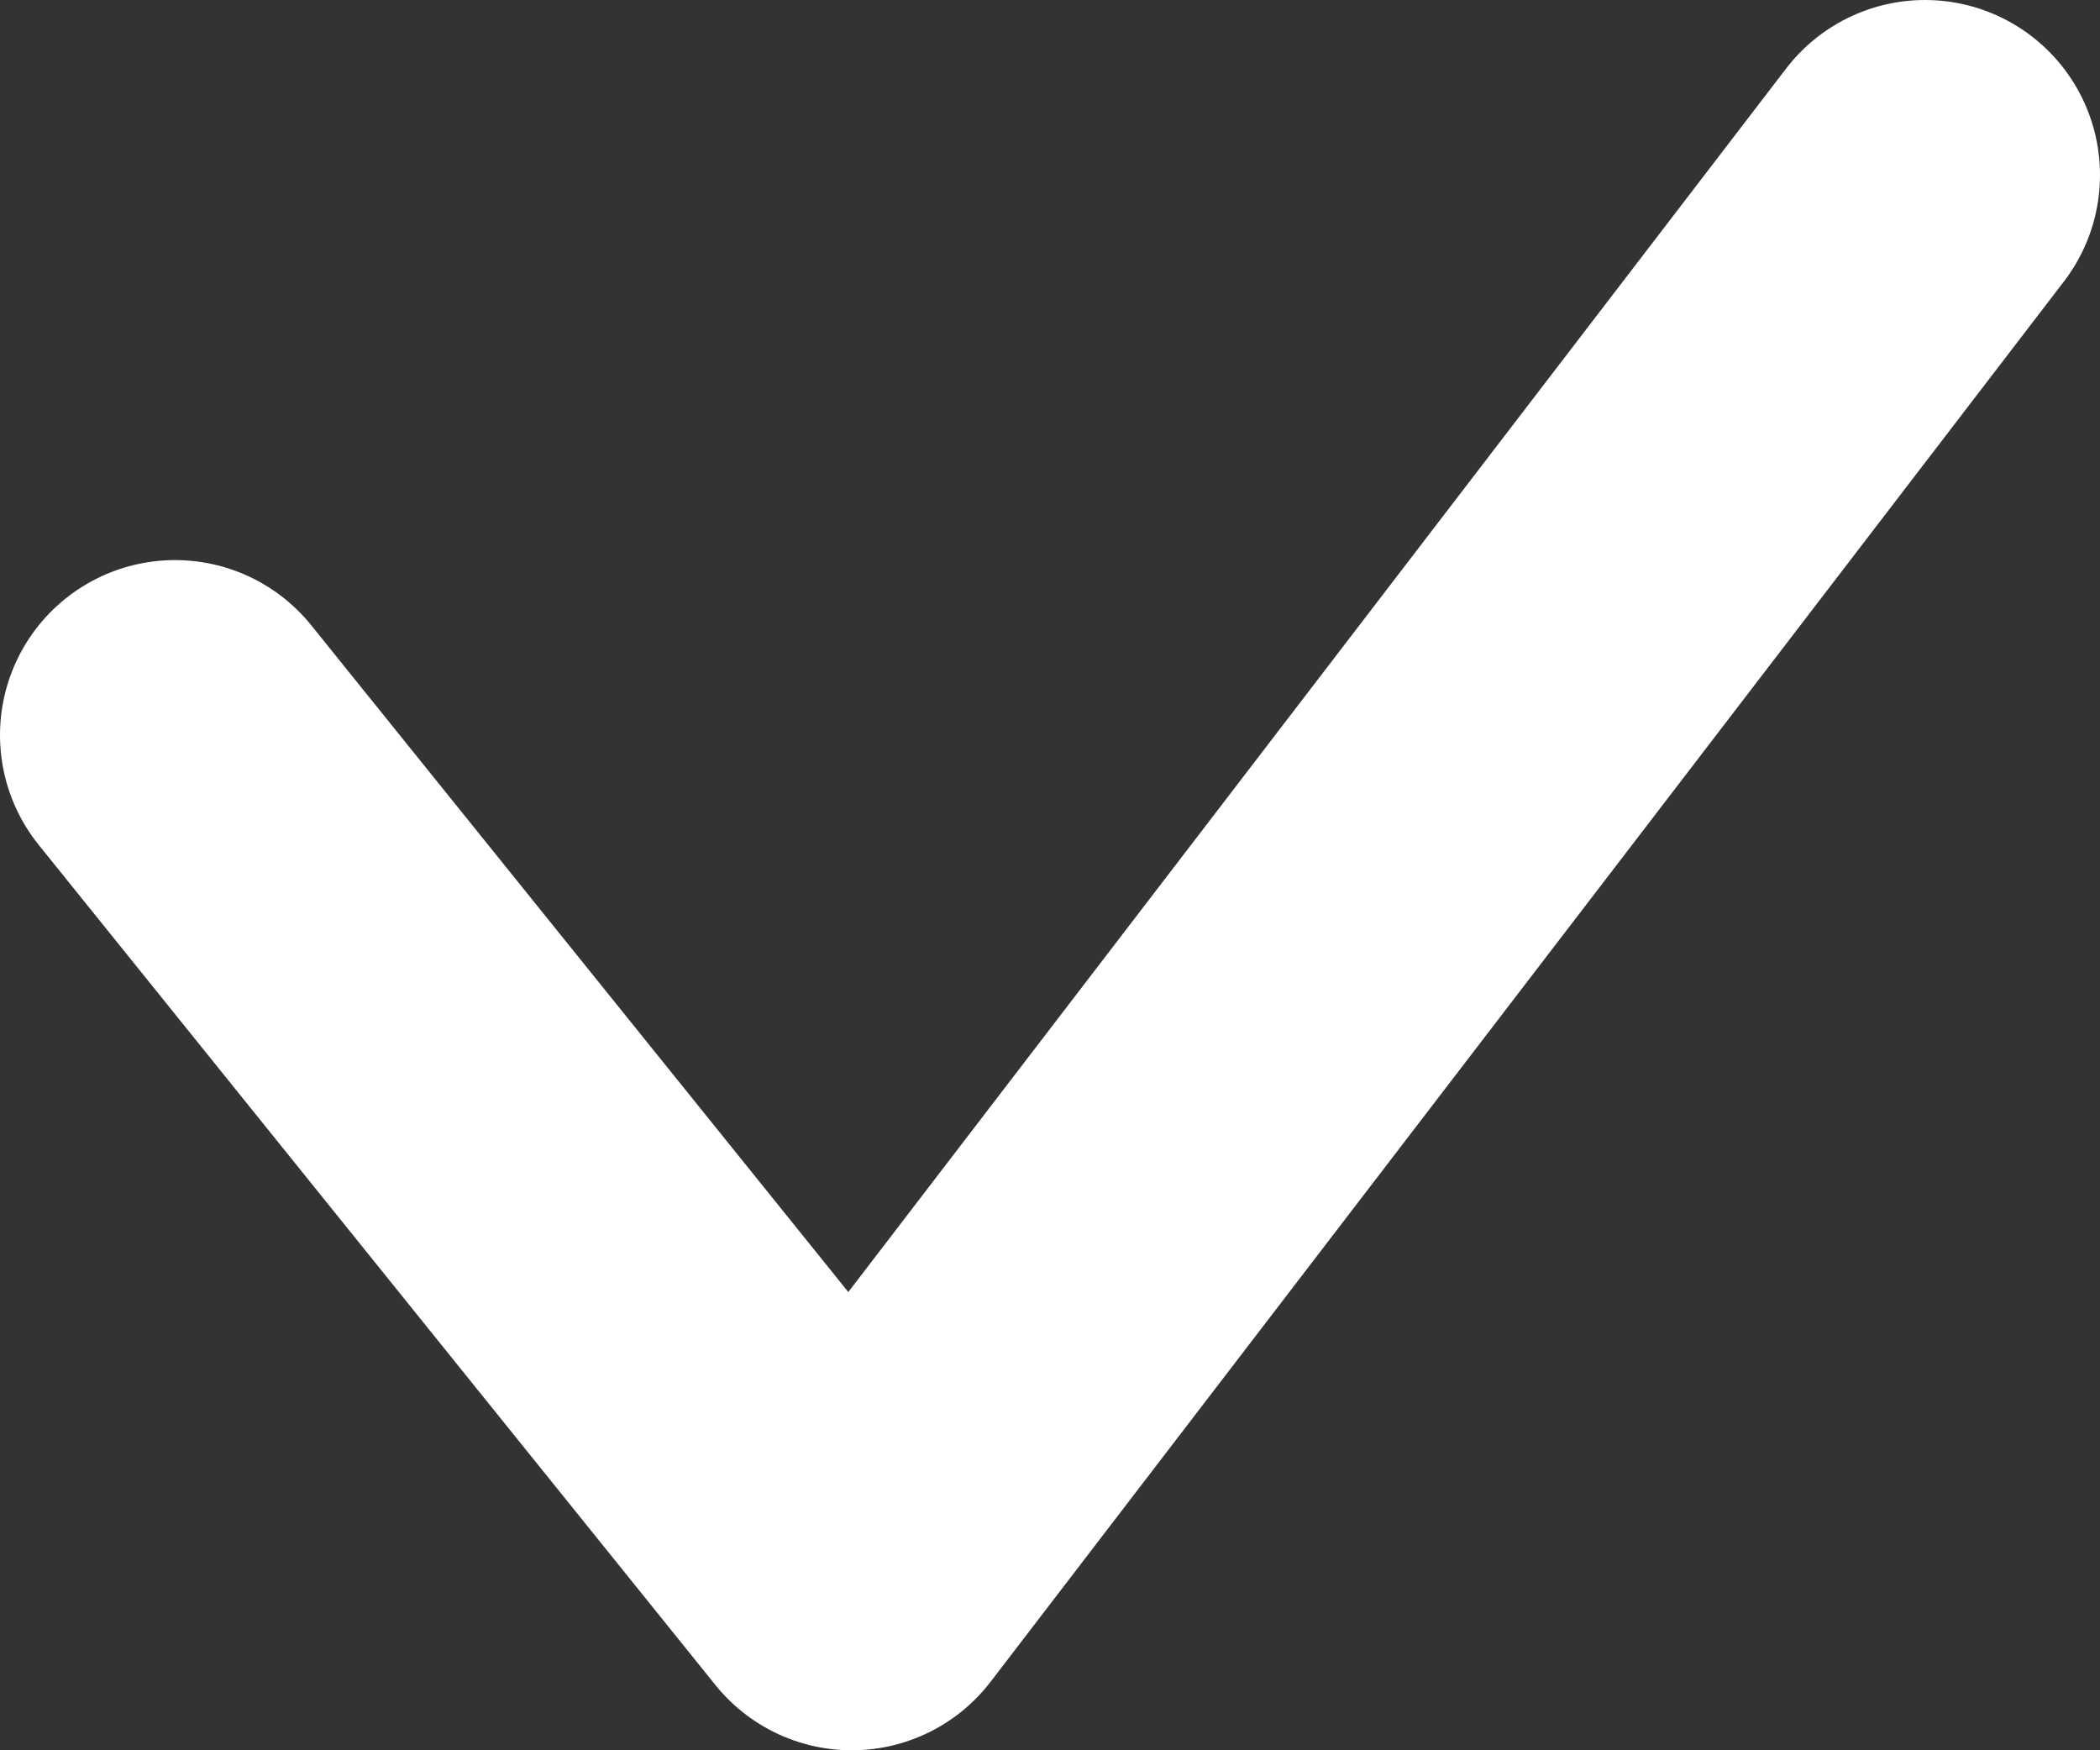   <svg fill="none" xmlns="http://www.w3.org/2000/svg" viewBox="0 0 12 10">
    <rect x="0" y="0" width="12" height="10" fill="#333333" stroke="none"/>
    <path d="M1 4.2L4.867 9L11 1" stroke="#fff" stroke-width="2" stroke-linecap="round" stroke-linejoin="round"/>
  </svg>